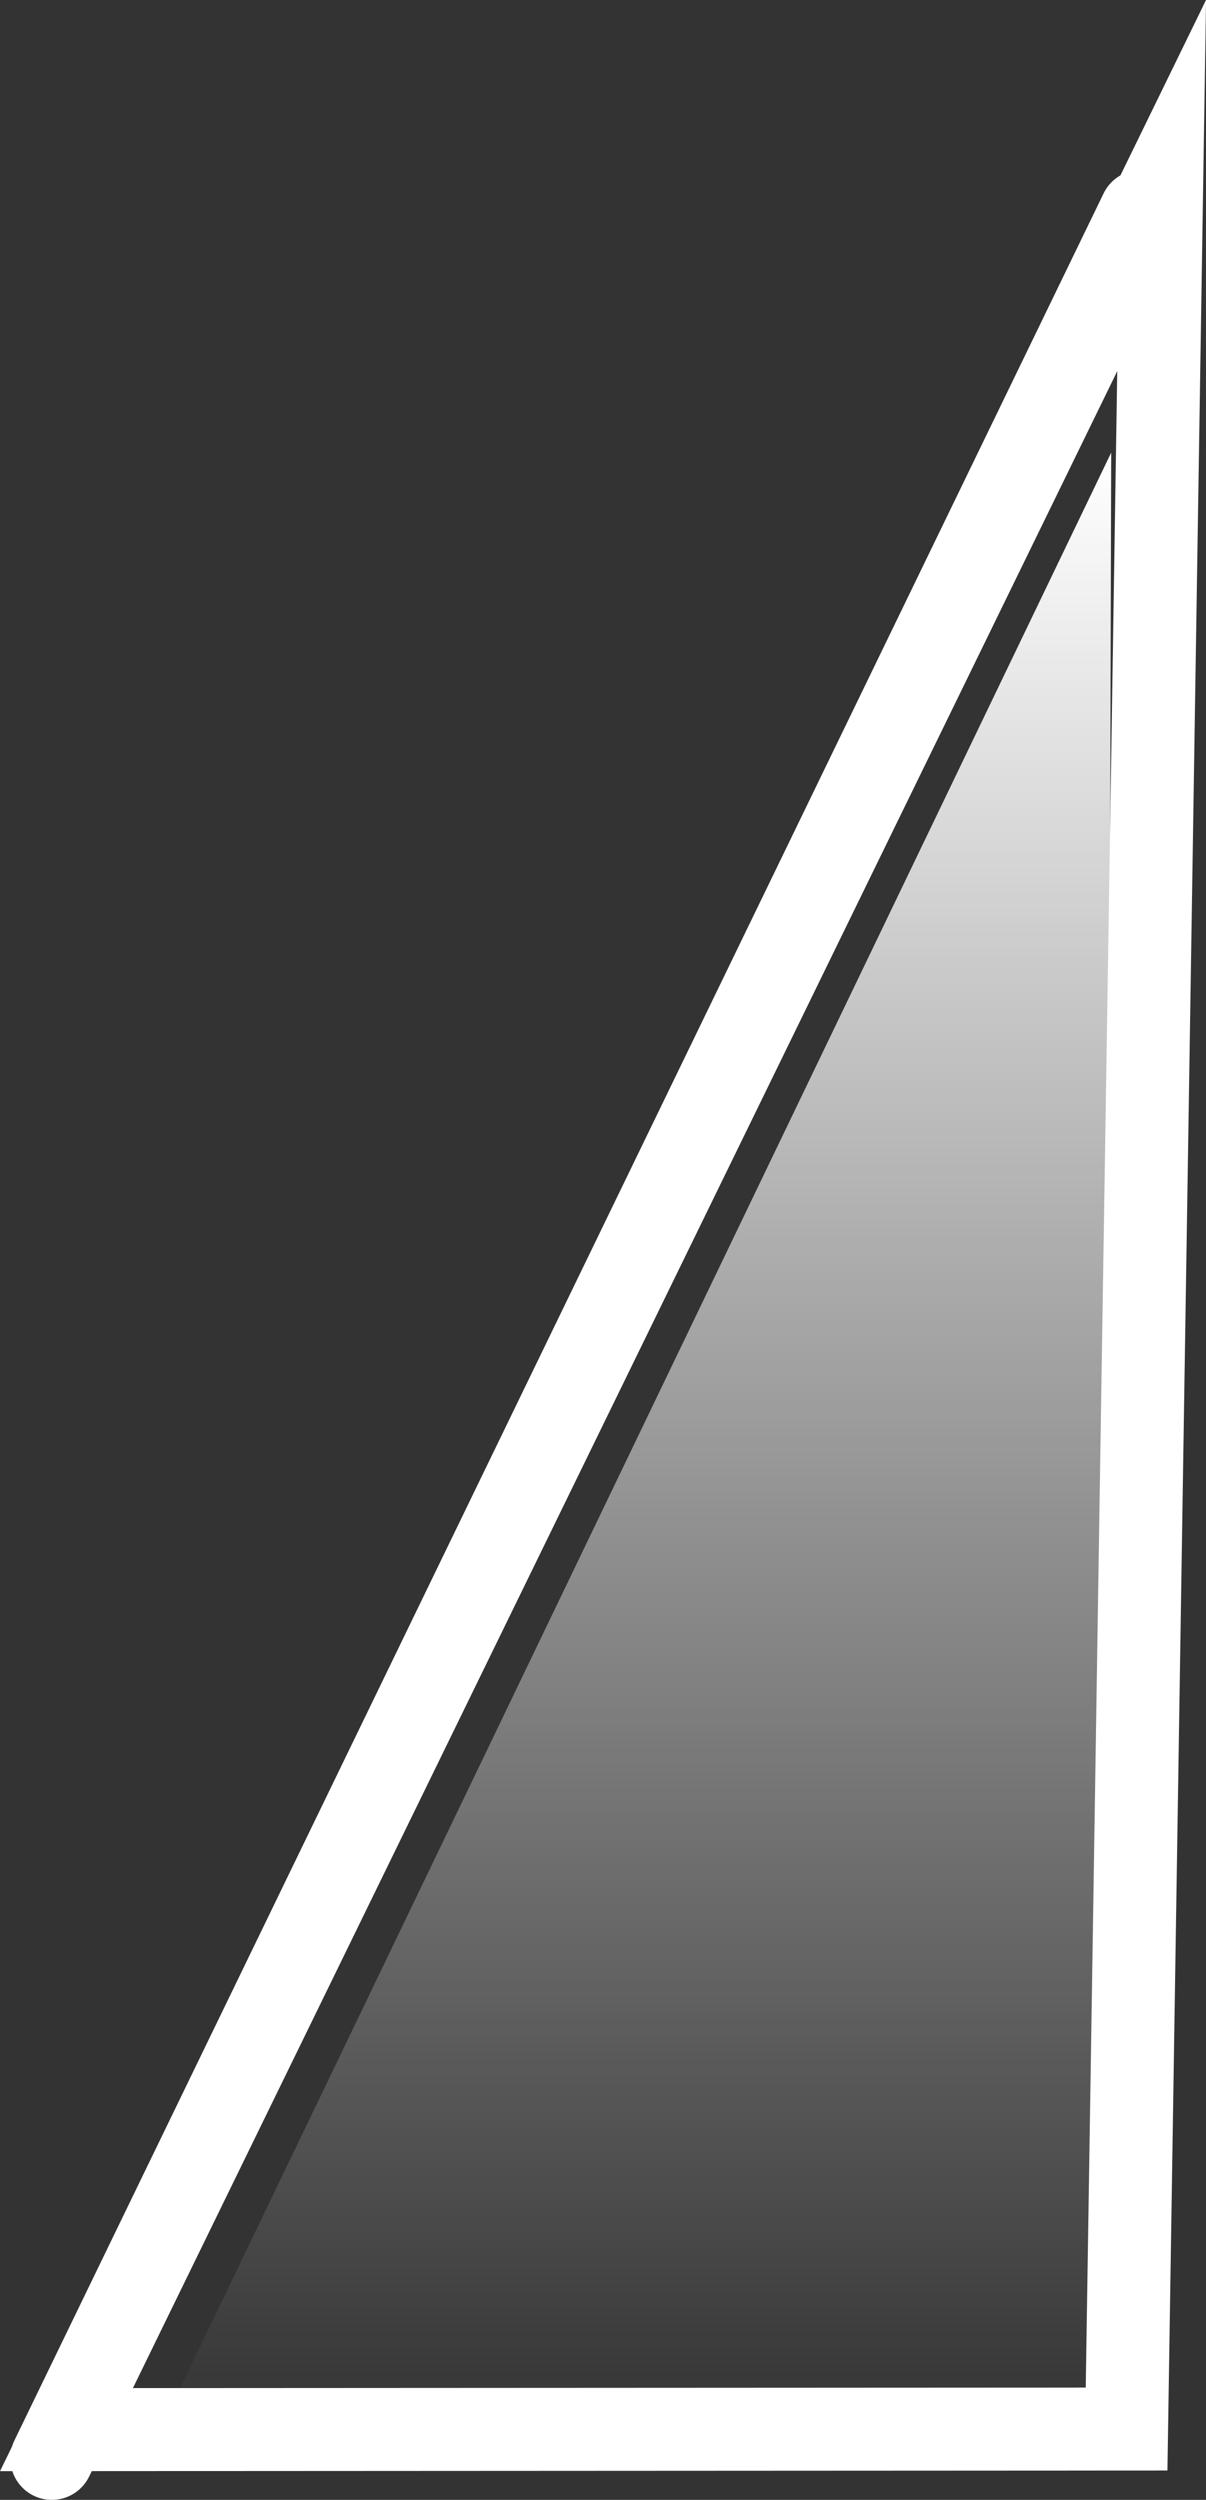 <svg version="1.1" xmlns="http://www.w3.org/2000/svg" xmlns:xlink="http://www.w3.org/1999/xlink" width="29.066" height="60.245" viewBox="0,0,29.066,60.245"><rect x="0" y="0" width="29.066" height="60.245" fill="#333333" stroke="none"/><defs><linearGradient x1="241.28" y1="182.447" x2="241.28" y2="230.26" gradientUnits="userSpaceOnUse" id="color-1"><stop offset="0" stop-color="#ffffff"/><stop offset="1" stop-color="#ffffff" stop-opacity="0"/></linearGradient></defs><g transform="translate(-226.001,-171.538)"><g data-paper-data="{&quot;isPaintingLayer&quot;:true}" fill-rule="nonzero" stroke-linecap="round" stroke-linejoin="miter" stroke-miterlimit="10" stroke-dasharray="" stroke-dashoffset="0" style="mix-blend-mode: normal"><path d="M227.25,230.783l26.25,-54.15" data-paper-data="{&quot;origRot&quot;:0,&quot;index&quot;:null}" fill="none" stroke="#ffffff" stroke-width="2"/><path d="M253.153,230.076l-25.55,0.014l26.395,-54.08z" data-paper-data="{&quot;index&quot;:null}" fill="none" stroke="#ffffff" stroke-width="2"/><path d="M229.779,230.26l23.003,-47.814l-0.128,47.625z" data-paper-data="{&quot;index&quot;:null}" fill="url(#color-1)" stroke="#000000" stroke-width="0"/></g></g></svg>